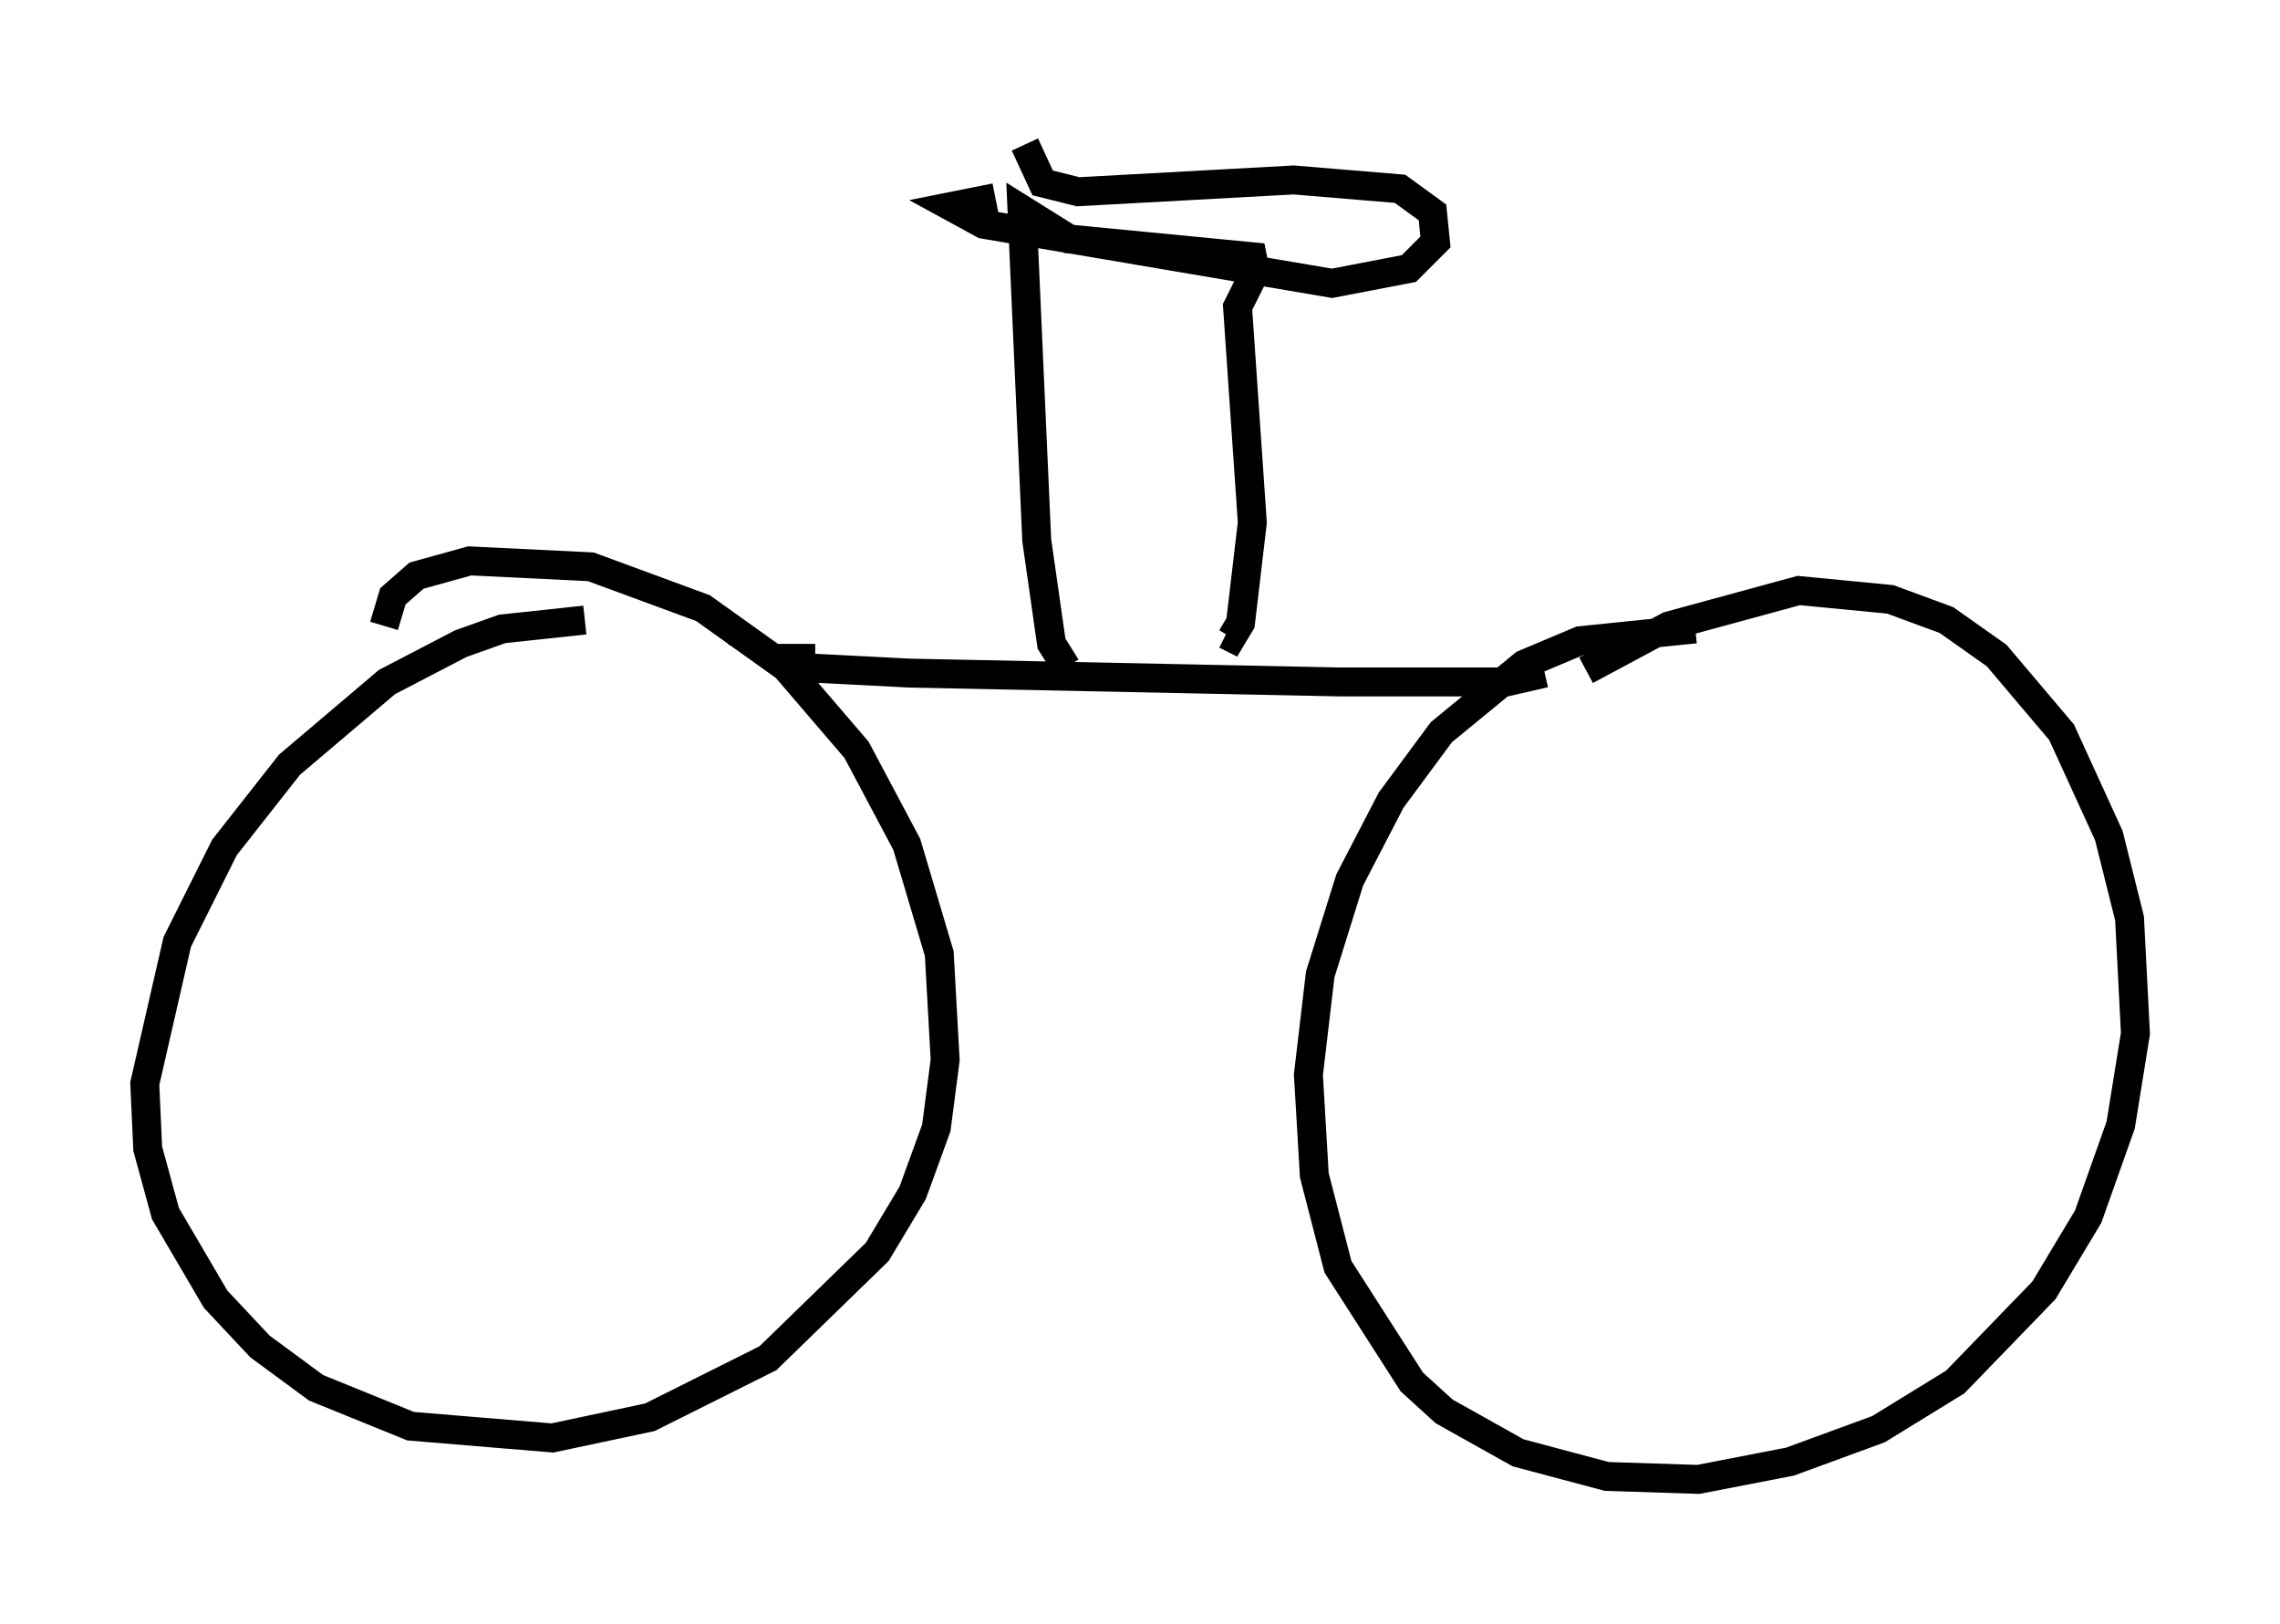 <?xml version="1.0" encoding="utf-8" ?>
<svg baseProfile="full" height="56.142" version="1.1" width="78.805" xmlns="http://www.w3.org/2000/svg" xmlns:ev="http://www.w3.org/2001/xml-events" xmlns:xlink="http://www.w3.org/1999/xlink"><defs /><rect fill="white" height="56.142" width="78.805" x="0" y="0" /><path d="M61.351, 22.354 m-2.756, -0.613 l-3.981, 0.408 -1.94, 0.817 l-2.858, 2.348 -1.735, 2.348 l-1.429, 2.756 -1.021, 3.267 l-0.408, 3.471 0.204, 3.471 l0.817, 3.165 2.552, 3.981 l1.123, 1.021 2.552, 1.429 l3.063, 0.817 3.165, 0.102 l3.165, -0.613 3.063, -1.123 l2.654, -1.633 3.063, -3.165 l1.531, -2.552 1.123, -3.165 l0.51, -3.165 -0.204, -3.981 l-0.715, -2.858 -1.633, -3.573 l-2.246, -2.654 -1.735, -1.225 l-1.94, -0.715 -3.165, -0.306 l-4.492, 1.225 -2.858, 1.531 m-34.607, -1.735 l-2.858, 0.306 -1.429, 0.51 l-2.552, 1.327 -3.369, 2.858 l-2.246, 2.858 -1.633, 3.267 l-1.123, 4.9 0.102, 2.246 l0.613, 2.246 1.735, 2.96 l1.531, 1.633 1.94, 1.429 l3.267, 1.327 4.9, 0.408 l3.369, -0.715 4.083, -2.042 l3.777, -3.675 1.225, -2.042 l0.817, -2.246 0.306, -2.348 l-0.204, -3.675 -1.123, -3.777 l-1.735, -3.267 -2.45, -2.858 l-2.858, -2.042 -3.879, -1.429 l-4.185, -0.204 -1.838, 0.51 l-0.817, 0.715 -0.306, 1.021 m14.904, 1.123 l-1.225, 0.0 0.51, 0.306 l3.981, 0.204 14.904, 0.306 l5.717, 0.0 1.327, -0.306 m-16.538, -0.204 l-0.51, -0.817 -0.51, -3.573 l-0.51, -11.433 1.633, 1.021 l6.329, 0.613 0.102, 0.51 l-0.613, 1.225 0.51, 7.452 l-0.408, 3.471 -0.306, 0.51 l-0.204, -0.102 m-6.942, -16.946 l0.613, 1.327 1.225, 0.306 l7.452, -0.408 3.675, 0.306 l1.123, 0.817 0.102, 1.021 l-0.919, 0.919 -2.654, 0.51 l-12.046, -2.042 -1.123, -0.613 l1.531, -0.306 " fill="none" stroke="black" stroke-width="1" /></svg>